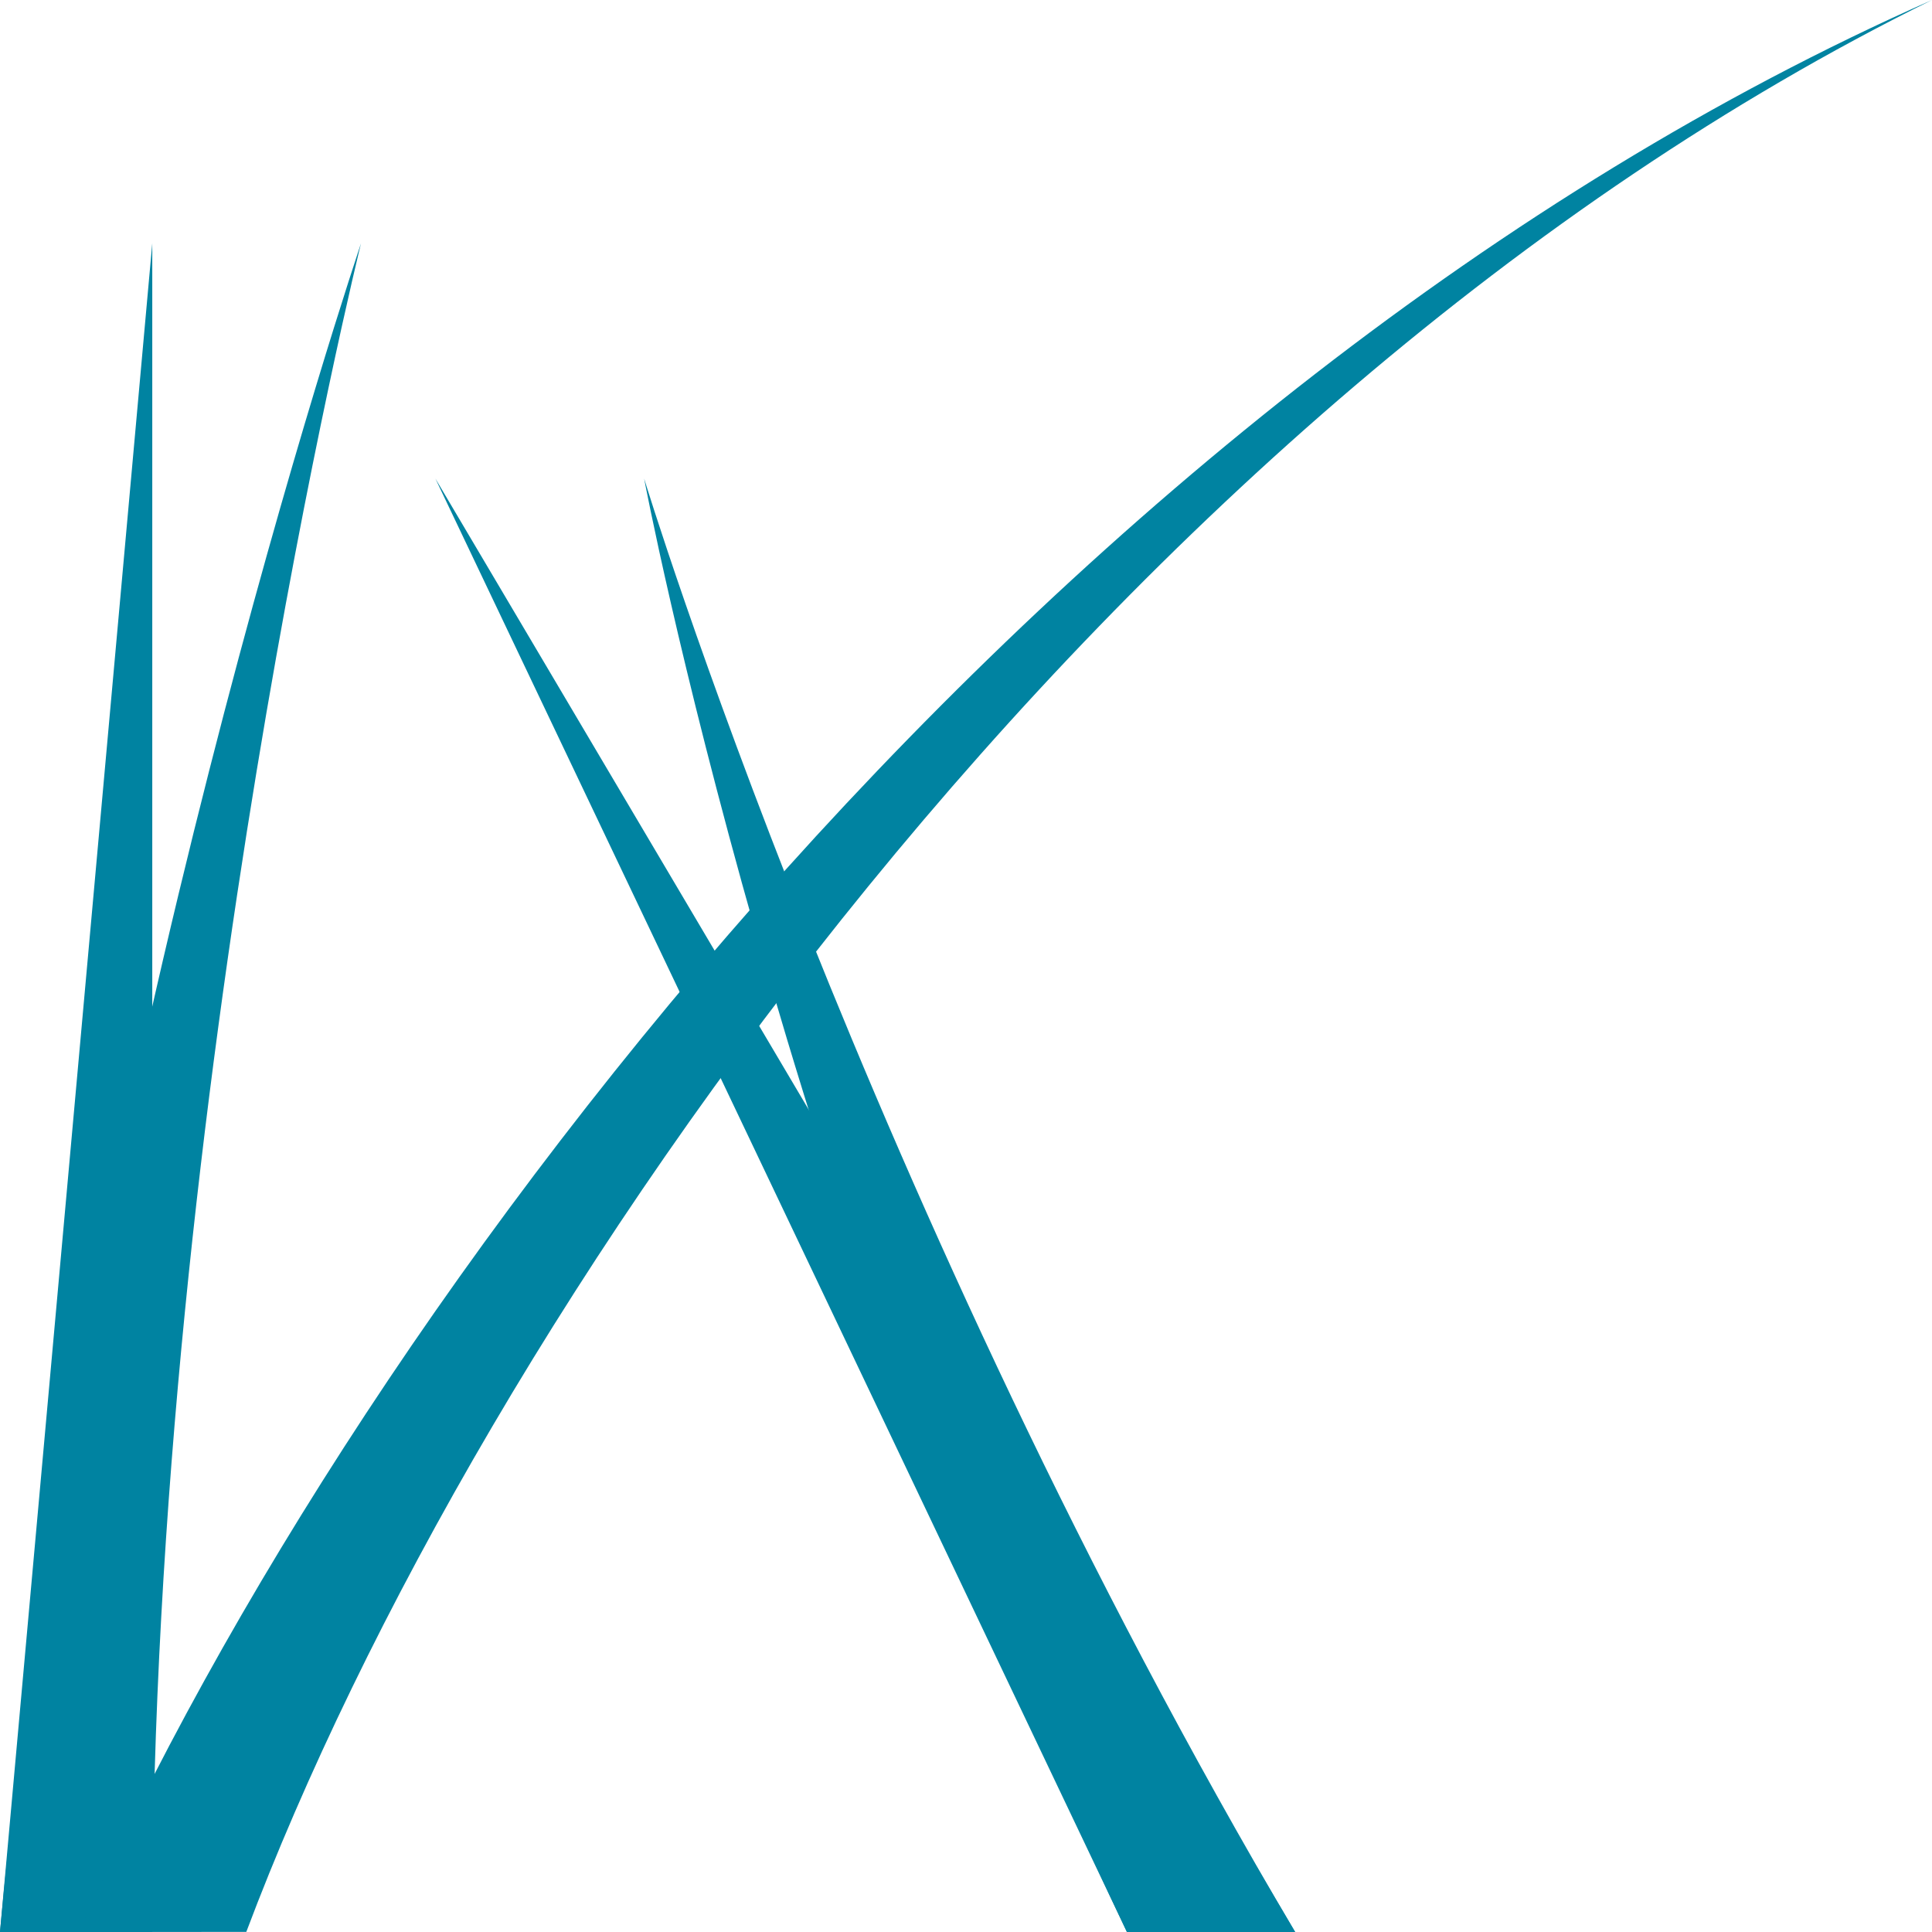 <?xml version="1.0" encoding="UTF-8"?>
<svg xmlns="http://www.w3.org/2000/svg" viewBox="0 0 185.12 185.12">
   <defs>
      <style>
         .cls-1 {
            fill: #0083a1;
         }
      </style>
   </defs>
   <g id="Logo_Lx">
      <path id="L-courbe" class="cls-1" d="M0,185.12C7.3,104.22,34.59,23.32,34.59,23.32c0,0,-20,80.9,-20,161.8" />
      <path id="L-droit" class="cls-1" d="M0,185.12C7.3,104.22,14.59,23.32,14.59,23.32c0,0,0,80.9,0,161.8" />
      <path id="X-courbe" class="cls-1"
         d="M107.98,185.12C74.85,115.49,61.72,45.86,61.72,45.86c0,0,21.19,69.63,62.38,139.26" />
      <path id="X-droit" class="cls-1" d="M107.98,185.12C74.85,115.49,41.72,45.86,41.72,45.86L124.1,185.12" />
      <path id="X-haut" class="cls-1"
         d="M7.55,185.12C34.79,123.66,101.77,36.81,185.12,0,106.45,38.78,45.89,125.92,23.6,185.11" />
   </g>
</svg>